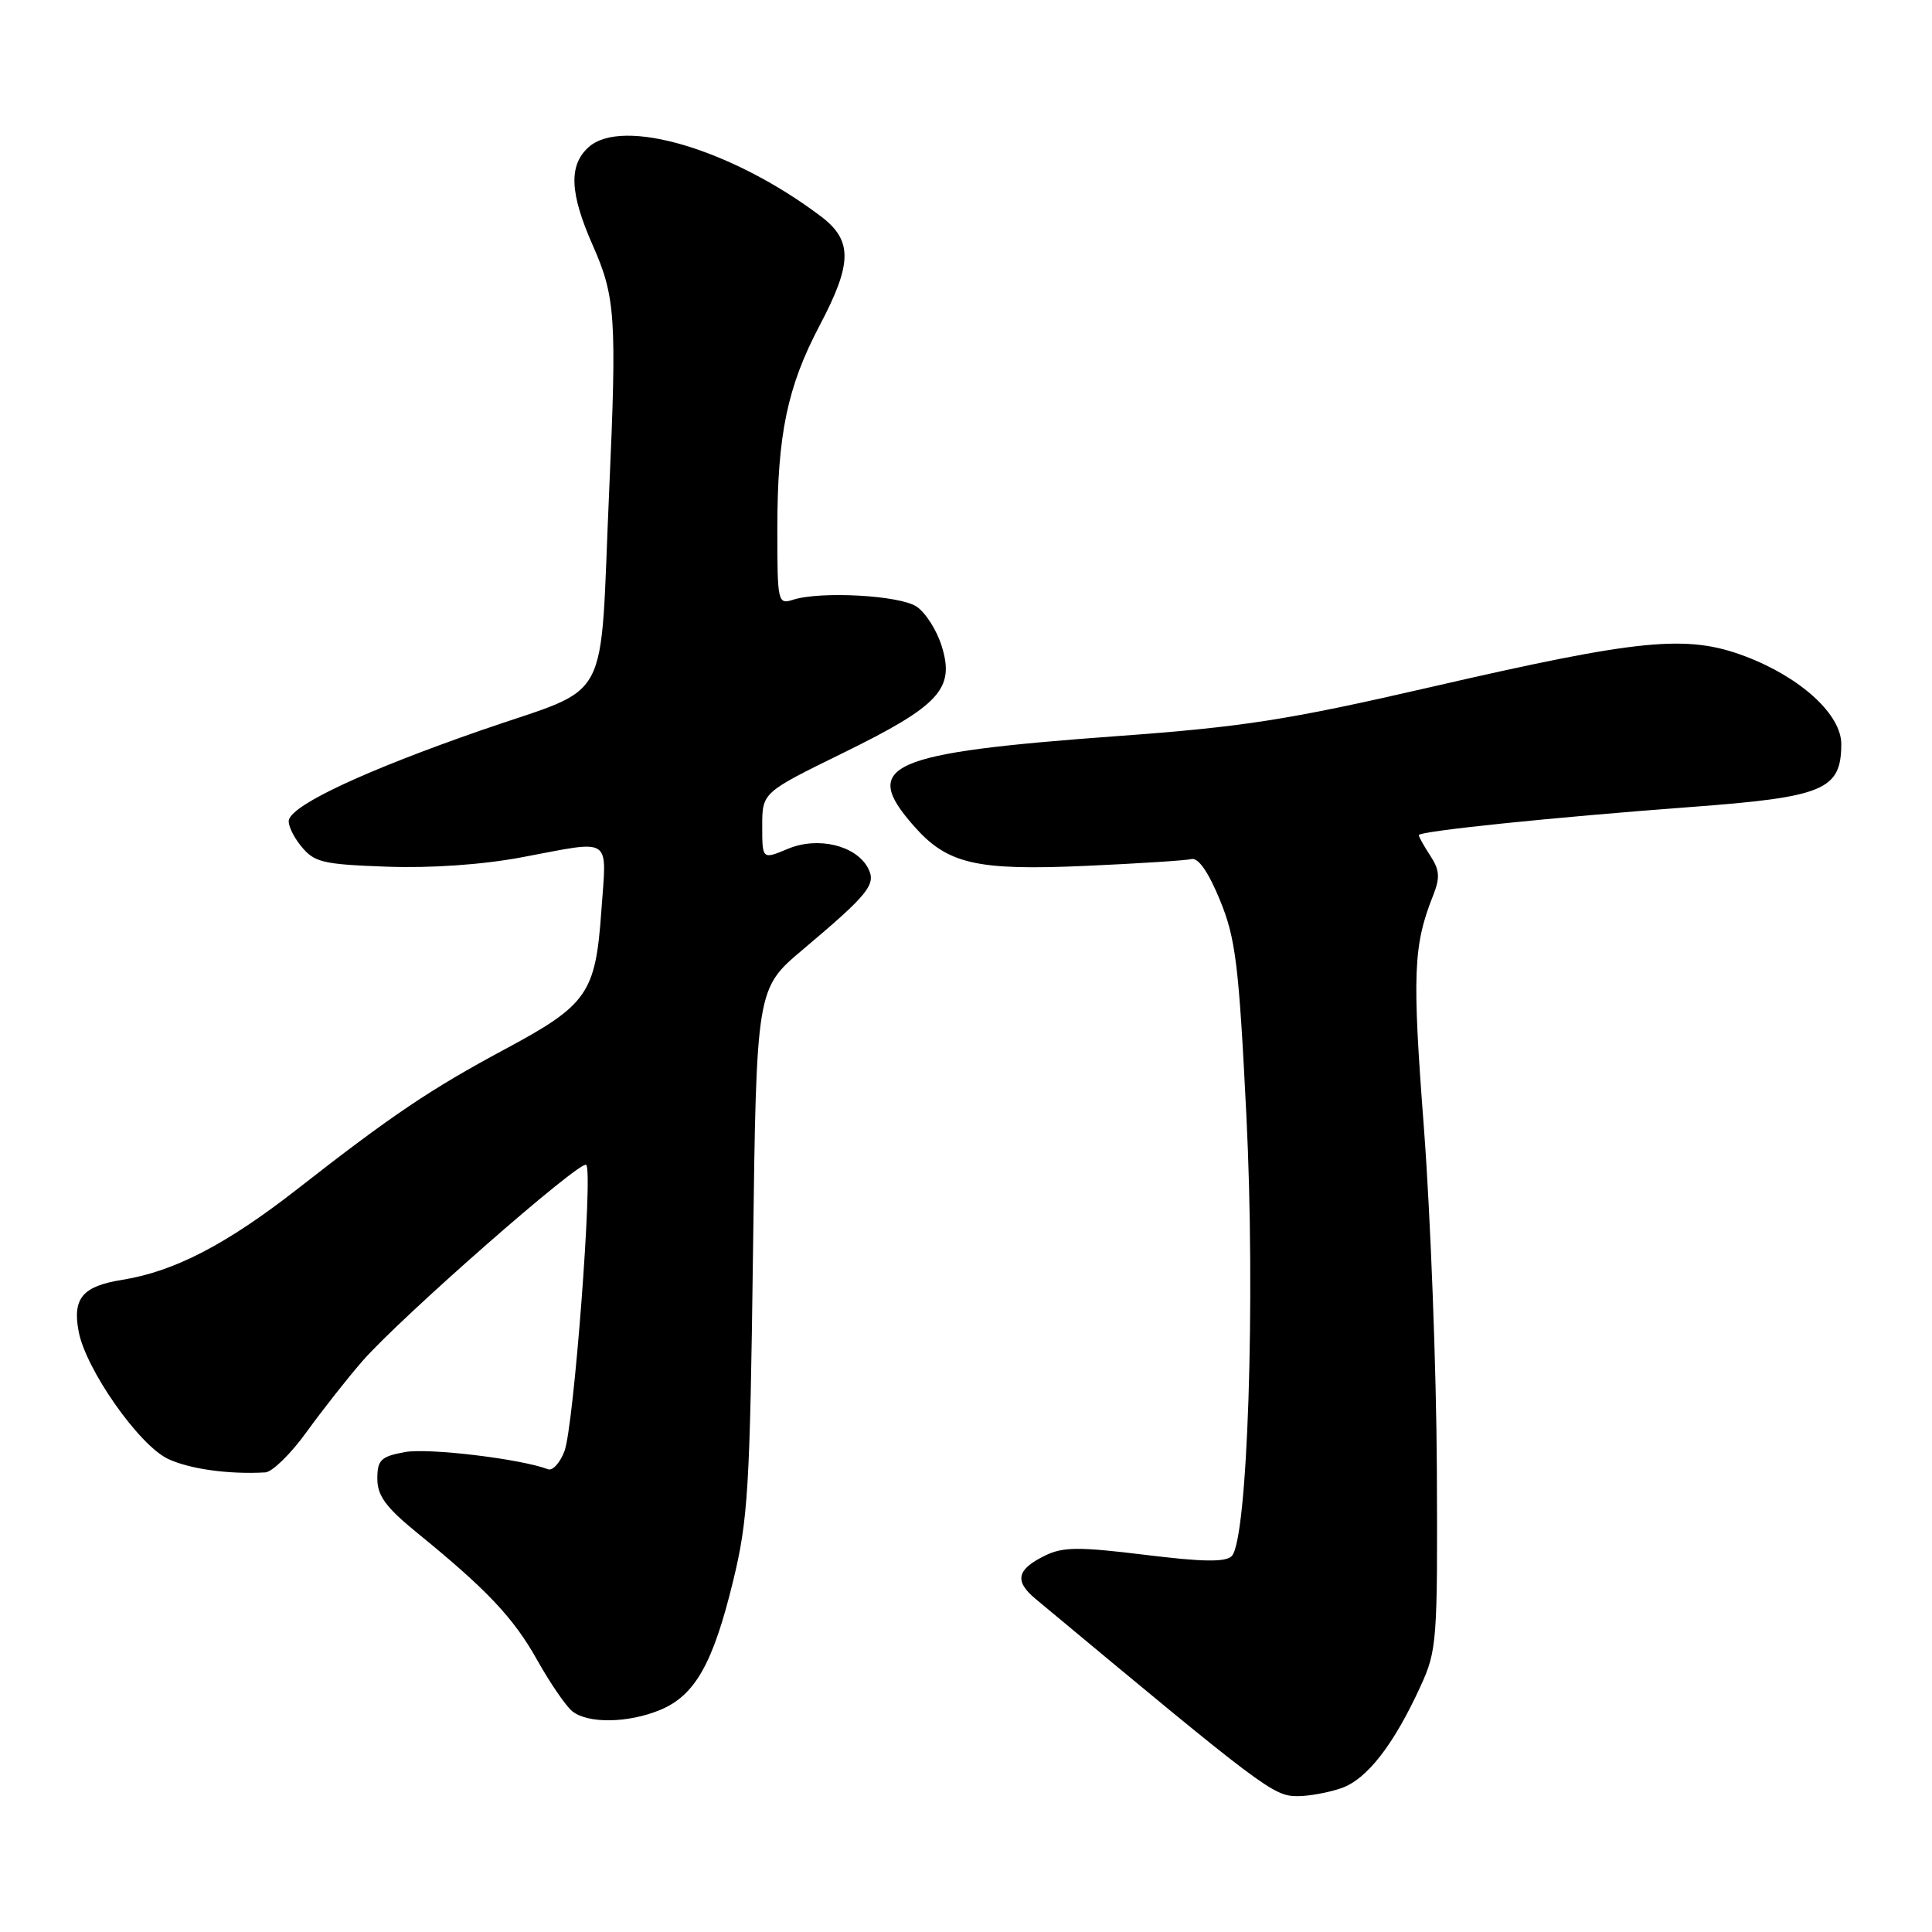 <?xml version="1.0" encoding="UTF-8" standalone="no"?>
<!DOCTYPE svg PUBLIC "-//W3C//DTD SVG 1.1//EN" "http://www.w3.org/Graphics/SVG/1.1/DTD/svg11.dtd" >
<svg xmlns="http://www.w3.org/2000/svg" xmlns:xlink="http://www.w3.org/1999/xlink" version="1.1" viewBox="0 0 256 256">
 <g >
 <path fill="currentColor"
d=" M 177.76 236.93 C 181.12 235.76 184.67 231.20 188.20 223.50 C 190.41 218.70 190.50 217.54 190.39 194.50 C 190.32 181.30 189.55 161.05 188.68 149.50 C 187.11 128.95 187.26 125.30 189.91 118.62 C 190.83 116.29 190.76 115.28 189.53 113.40 C 188.69 112.12 188.00 110.89 188.00 110.66 C 188.00 110.13 205.74 108.30 223.94 106.94 C 241.70 105.62 243.95 104.68 243.98 98.62 C 244.01 94.69 238.60 89.75 231.26 86.97 C 223.52 84.04 217.37 84.64 189.50 91.06 C 170.61 95.41 164.75 96.32 148.00 97.54 C 117.65 99.76 113.99 101.37 121.05 109.40 C 125.52 114.50 129.30 115.38 143.95 114.73 C 150.85 114.42 157.13 114.02 157.89 113.83 C 158.78 113.62 160.14 115.58 161.65 119.27 C 163.73 124.35 164.15 127.73 165.15 147.77 C 166.37 172.25 165.32 204.08 163.21 206.19 C 162.39 207.01 159.36 206.97 151.70 206.02 C 142.98 204.95 140.85 204.96 138.48 206.12 C 134.73 207.95 134.38 209.49 137.18 211.83 C 167.50 237.08 168.72 238.00 171.94 238.00 C 173.46 238.00 176.08 237.52 177.76 236.93 Z  M 87.51 226.56 C 92.10 224.64 94.48 220.42 97.13 209.54 C 99.13 201.35 99.37 197.23 99.78 165.75 C 100.23 131.00 100.23 131.00 106.36 125.84 C 115.13 118.45 116.16 117.17 115.01 115.01 C 113.40 112.01 108.39 110.81 104.41 112.47 C 101.00 113.90 101.00 113.90 101.00 109.46 C 101.00 105.02 101.00 105.02 111.73 99.76 C 124.48 93.51 126.54 91.28 124.79 85.64 C 124.14 83.52 122.63 81.15 121.44 80.37 C 119.18 78.88 108.76 78.31 105.12 79.46 C 103.06 80.12 103.00 79.87 103.00 70.12 C 103.00 57.60 104.32 51.25 108.62 43.10 C 112.96 34.87 112.99 31.85 108.75 28.65 C 97.00 19.78 82.46 15.46 77.98 19.51 C 75.33 21.92 75.49 25.59 78.54 32.50 C 81.56 39.32 81.74 42.08 80.72 65.00 C 79.41 94.25 81.34 90.65 63.69 96.79 C 48.54 102.06 38.95 106.52 38.29 108.60 C 38.09 109.20 38.81 110.78 39.88 112.10 C 41.64 114.27 42.71 114.53 51.25 114.84 C 57.08 115.05 63.91 114.58 69.17 113.59 C 81.32 111.31 80.39 110.68 79.68 120.72 C 78.91 131.64 77.86 133.15 66.92 139.02 C 57.12 144.27 51.87 147.80 39.46 157.51 C 30.00 164.90 23.10 168.48 16.17 169.59 C 10.94 170.43 9.59 172.02 10.42 176.42 C 11.36 181.44 18.42 191.50 22.26 193.31 C 25.14 194.66 30.31 195.38 35.16 195.10 C 36.08 195.04 38.54 192.64 40.62 189.75 C 42.71 186.86 46.01 182.67 47.96 180.42 C 52.97 174.65 76.95 153.62 77.68 154.35 C 78.60 155.27 76.03 189.10 74.79 192.30 C 74.20 193.84 73.22 194.92 72.61 194.68 C 68.97 193.30 56.71 191.83 53.63 192.41 C 50.46 193.00 50.00 193.45 50.00 195.95 C 50.00 198.19 51.14 199.74 55.25 203.09 C 64.53 210.64 68.06 214.38 71.20 220.00 C 72.90 223.03 74.98 226.06 75.83 226.75 C 77.90 228.42 83.27 228.33 87.51 226.56 Z "/>
</g>
</svg>